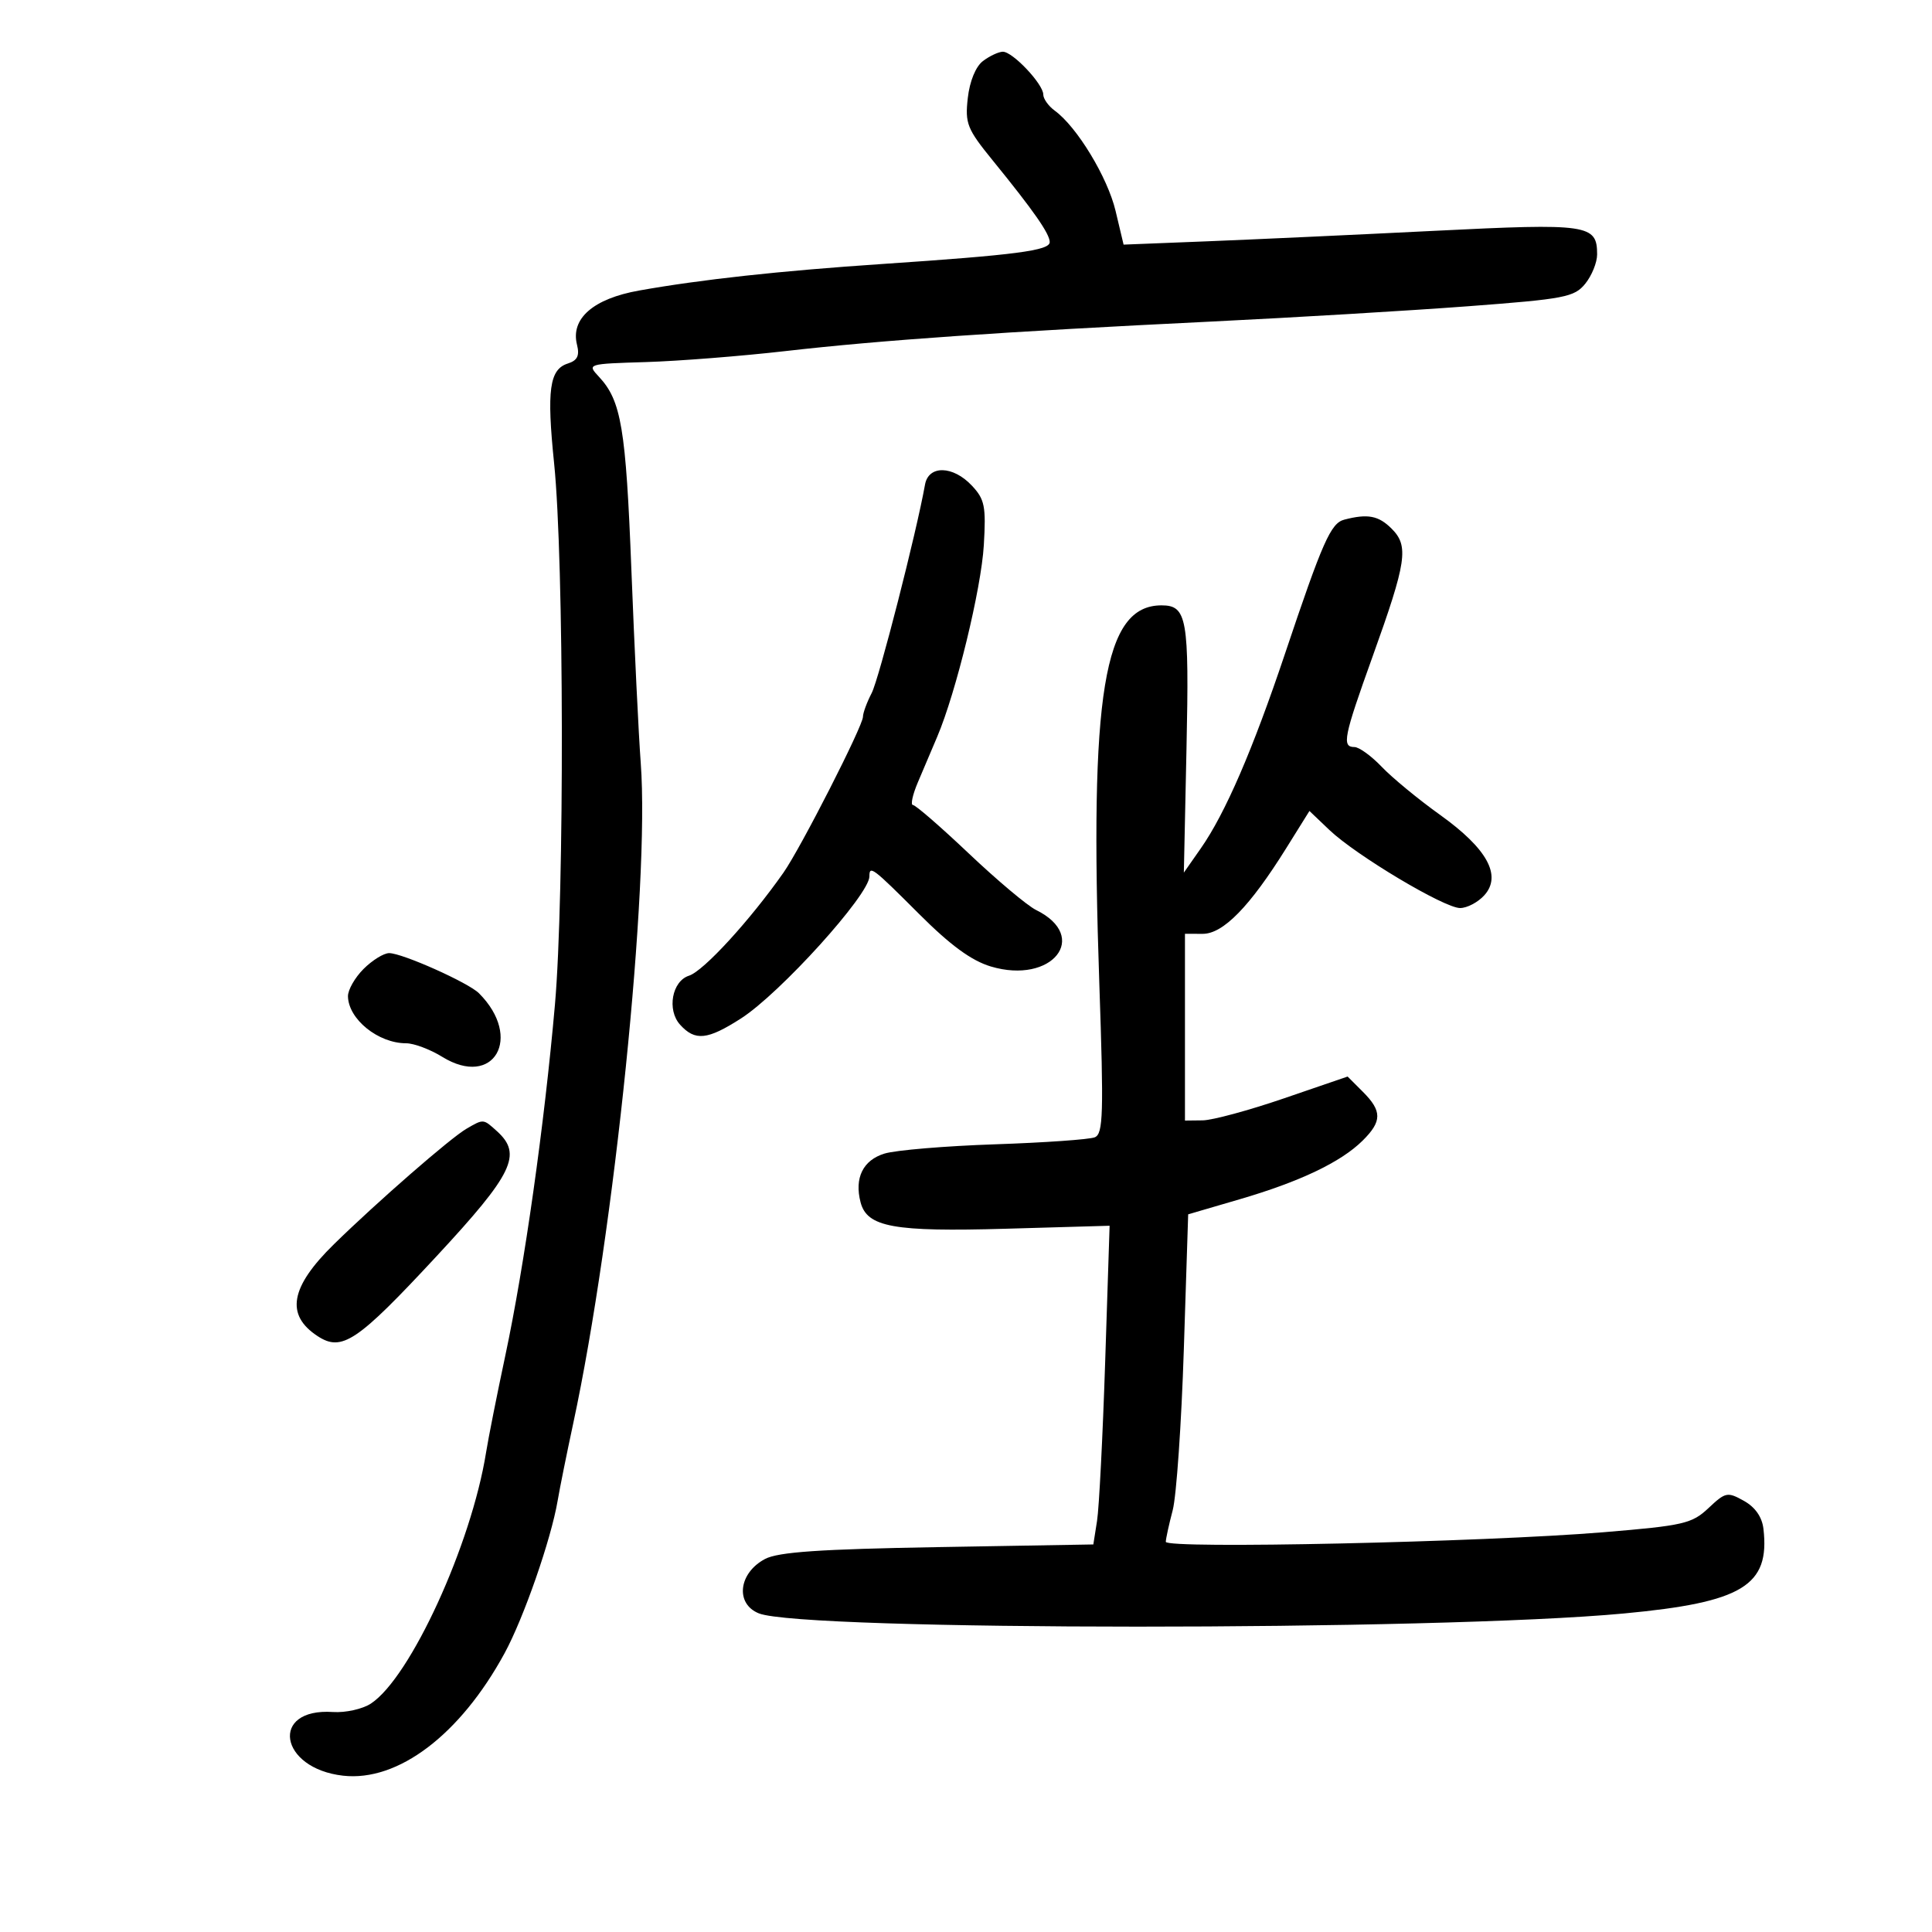 <svg xmlns="http://www.w3.org/2000/svg" width="300" height="300" viewBox="0 0 300 300" version="1.1">
	<path d="M 152.633 9.477 C 151.507 10.330, 150.573 12.610, 150.278 15.223 C 149.833 19.177, 150.170 20.022, 154.145 24.906 C 160.503 32.719, 163 36.296, 163 37.593 C 163 38.908, 157.734 39.596, 137 40.992 C 121.082 42.064, 108.864 43.398, 99.231 45.116 C 92.122 46.383, 88.579 49.476, 89.596 53.526 C 90.023 55.227, 89.662 55.972, 88.184 56.442 C 85.313 57.353, 84.873 60.551, 86.045 71.975 C 87.582 86.953, 87.660 139.023, 86.171 156 C 84.539 174.603, 81.437 196.534, 78.463 210.500 C 77.175 216.550, 75.833 223.300, 75.483 225.500 C 73.198 239.836, 63.716 260.519, 57.588 264.534 C 56.292 265.383, 53.646 265.971, 51.707 265.841 C 41.840 265.176, 43.337 274.607, 53.277 275.728 C 61.806 276.689, 71.456 269.373, 78.344 256.723 C 81.319 251.259, 85.573 239.033, 86.593 233.017 C 86.920 231.083, 88.011 225.675, 89.016 221 C 95.384 191.382, 100.905 137.380, 99.496 118.500 C 99.167 114.100, 98.513 100.600, 98.042 88.500 C 97.184 66.451, 96.474 62.223, 93.001 58.500 C 91.145 56.511, 91.185 56.498, 100.318 56.221 C 105.368 56.068, 115.125 55.299, 122 54.512 C 136.739 52.825, 155.721 51.510, 188 49.937 C 200.925 49.308, 218.884 48.237, 227.909 47.559 C 242.994 46.425, 244.467 46.142, 246.159 44.052 C 247.172 42.801, 248 40.758, 248 39.512 C 248 34.842, 246.665 34.649, 222.737 35.843 C 210.507 36.454, 194.643 37.185, 187.485 37.469 L 174.470 37.984 173.224 32.742 C 171.988 27.538, 167.234 19.699, 163.794 17.193 C 162.807 16.475, 162 15.345, 162 14.683 C 162 13.051, 157.215 7.992, 155.710 8.032 C 155.044 8.049, 153.660 8.700, 152.633 9.477 M 143.636 75.250 C 142.306 82.704, 136.492 105.425, 135.355 107.617 C 134.610 109.053, 134 110.710, 134 111.297 C 134 112.726, 124.321 131.709, 121.660 135.500 C 116.439 142.938, 109.245 150.788, 106.994 151.502 C 104.345 152.343, 103.529 156.822, 105.606 159.118 C 107.931 161.686, 109.845 161.490, 115.054 158.149 C 121.139 154.248, 135 138.919, 135 136.092 C 135 134.321, 135.467 134.674, 142.692 141.898 C 147.568 146.775, 150.838 149.171, 153.848 150.073 C 163.356 152.921, 169.329 145.458, 160.871 141.298 C 159.526 140.636, 154.843 136.701, 150.463 132.552 C 146.083 128.403, 142.170 125.006, 141.766 125.004 C 141.363 125.002, 141.700 123.425, 142.516 121.500 C 143.332 119.575, 144.687 116.385, 145.527 114.410 C 148.453 107.528, 152.366 91.450, 152.767 84.656 C 153.124 78.612, 152.907 77.530, 150.911 75.406 C 147.976 72.281, 144.181 72.200, 143.636 75.250 M 208.731 80.693 C 206.641 81.238, 205.365 84.125, 199.546 101.473 C 194.539 116.401, 190.259 126.301, 186.467 131.725 L 183.827 135.500 184.240 116.148 C 184.670 96.010, 184.318 94, 180.363 94 C 171.380 94, 169.151 107.555, 170.702 152.740 C 171.396 172.963, 171.305 176.060, 170 176.598 C 169.175 176.937, 162.200 177.428, 154.500 177.688 C 146.800 177.948, 139.081 178.595, 137.347 179.126 C 134 180.150, 132.643 182.917, 133.631 186.698 C 134.639 190.550, 138.761 191.299, 156.173 190.798 L 172.299 190.333 171.612 211.416 C 171.235 223.012, 170.666 234.147, 170.349 236.161 L 169.773 239.821 145.637 240.235 C 127.321 240.550, 120.849 240.993, 118.801 242.074 C 114.680 244.251, 114.129 249.029, 117.827 250.520 C 124.635 253.263, 222.949 253.277, 252.175 250.538 C 270.586 248.812, 274.848 246.227, 273.828 237.402 C 273.615 235.562, 272.548 234.031, 270.795 233.052 C 268.240 231.624, 267.934 231.687, 265.295 234.173 C 262.721 236.597, 261.434 236.894, 249 237.924 C 230.364 239.469, 180.994 240.548, 181.024 239.410 C 181.037 238.910, 181.520 236.700, 182.098 234.500 C 182.676 232.300, 183.453 221.063, 183.824 209.529 L 184.500 188.559 192.500 186.221 C 201.857 183.486, 208.221 180.450, 211.590 177.114 C 214.614 174.119, 214.622 172.531, 211.628 169.537 L 209.256 167.165 199.378 170.551 C 193.945 172.414, 188.262 173.952, 186.750 173.969 L 184 174 184 159.500 L 184 145 186.750 145.006 C 189.933 145.014, 194.071 140.773, 199.721 131.713 L 203.329 125.927 206.415 128.868 C 210.549 132.809, 224.260 141, 226.722 141 C 227.804 141, 229.494 140.111, 230.477 139.026 C 233.242 135.970, 230.932 131.768, 223.607 126.529 C 220.248 124.126, 216.178 120.774, 214.563 119.080 C 212.948 117.386, 211.035 116, 210.313 116 C 208.332 116, 208.642 114.452, 213.124 101.978 C 218.430 87.213, 218.792 84.792, 216.098 82.098 C 214.060 80.060, 212.386 79.740, 208.731 80.693 M 56.455 150.455 C 55.105 151.805, 54.014 153.717, 54.032 154.705 C 54.095 158.260, 58.726 162, 63.066 162 C 64.275 162, 66.793 162.945, 68.663 164.101 C 76.676 169.053, 81.263 161.120, 74.371 154.229 C 72.726 152.584, 62.464 148, 60.426 148 C 59.592 148, 57.805 149.105, 56.455 150.455 M 72.412 175.285 C 69.925 176.732, 58.590 186.611, 51.863 193.195 C 45.064 199.850, 44.290 204.178, 49.311 207.468 C 53.086 209.942, 55.441 208.364, 67.750 195.108 C 79.687 182.253, 81.142 179.249, 77.171 175.655 C 75.027 173.714, 75.103 173.720, 72.412 175.285" stroke="none" fill="black" fill-rule="evenodd"/>
</svg>